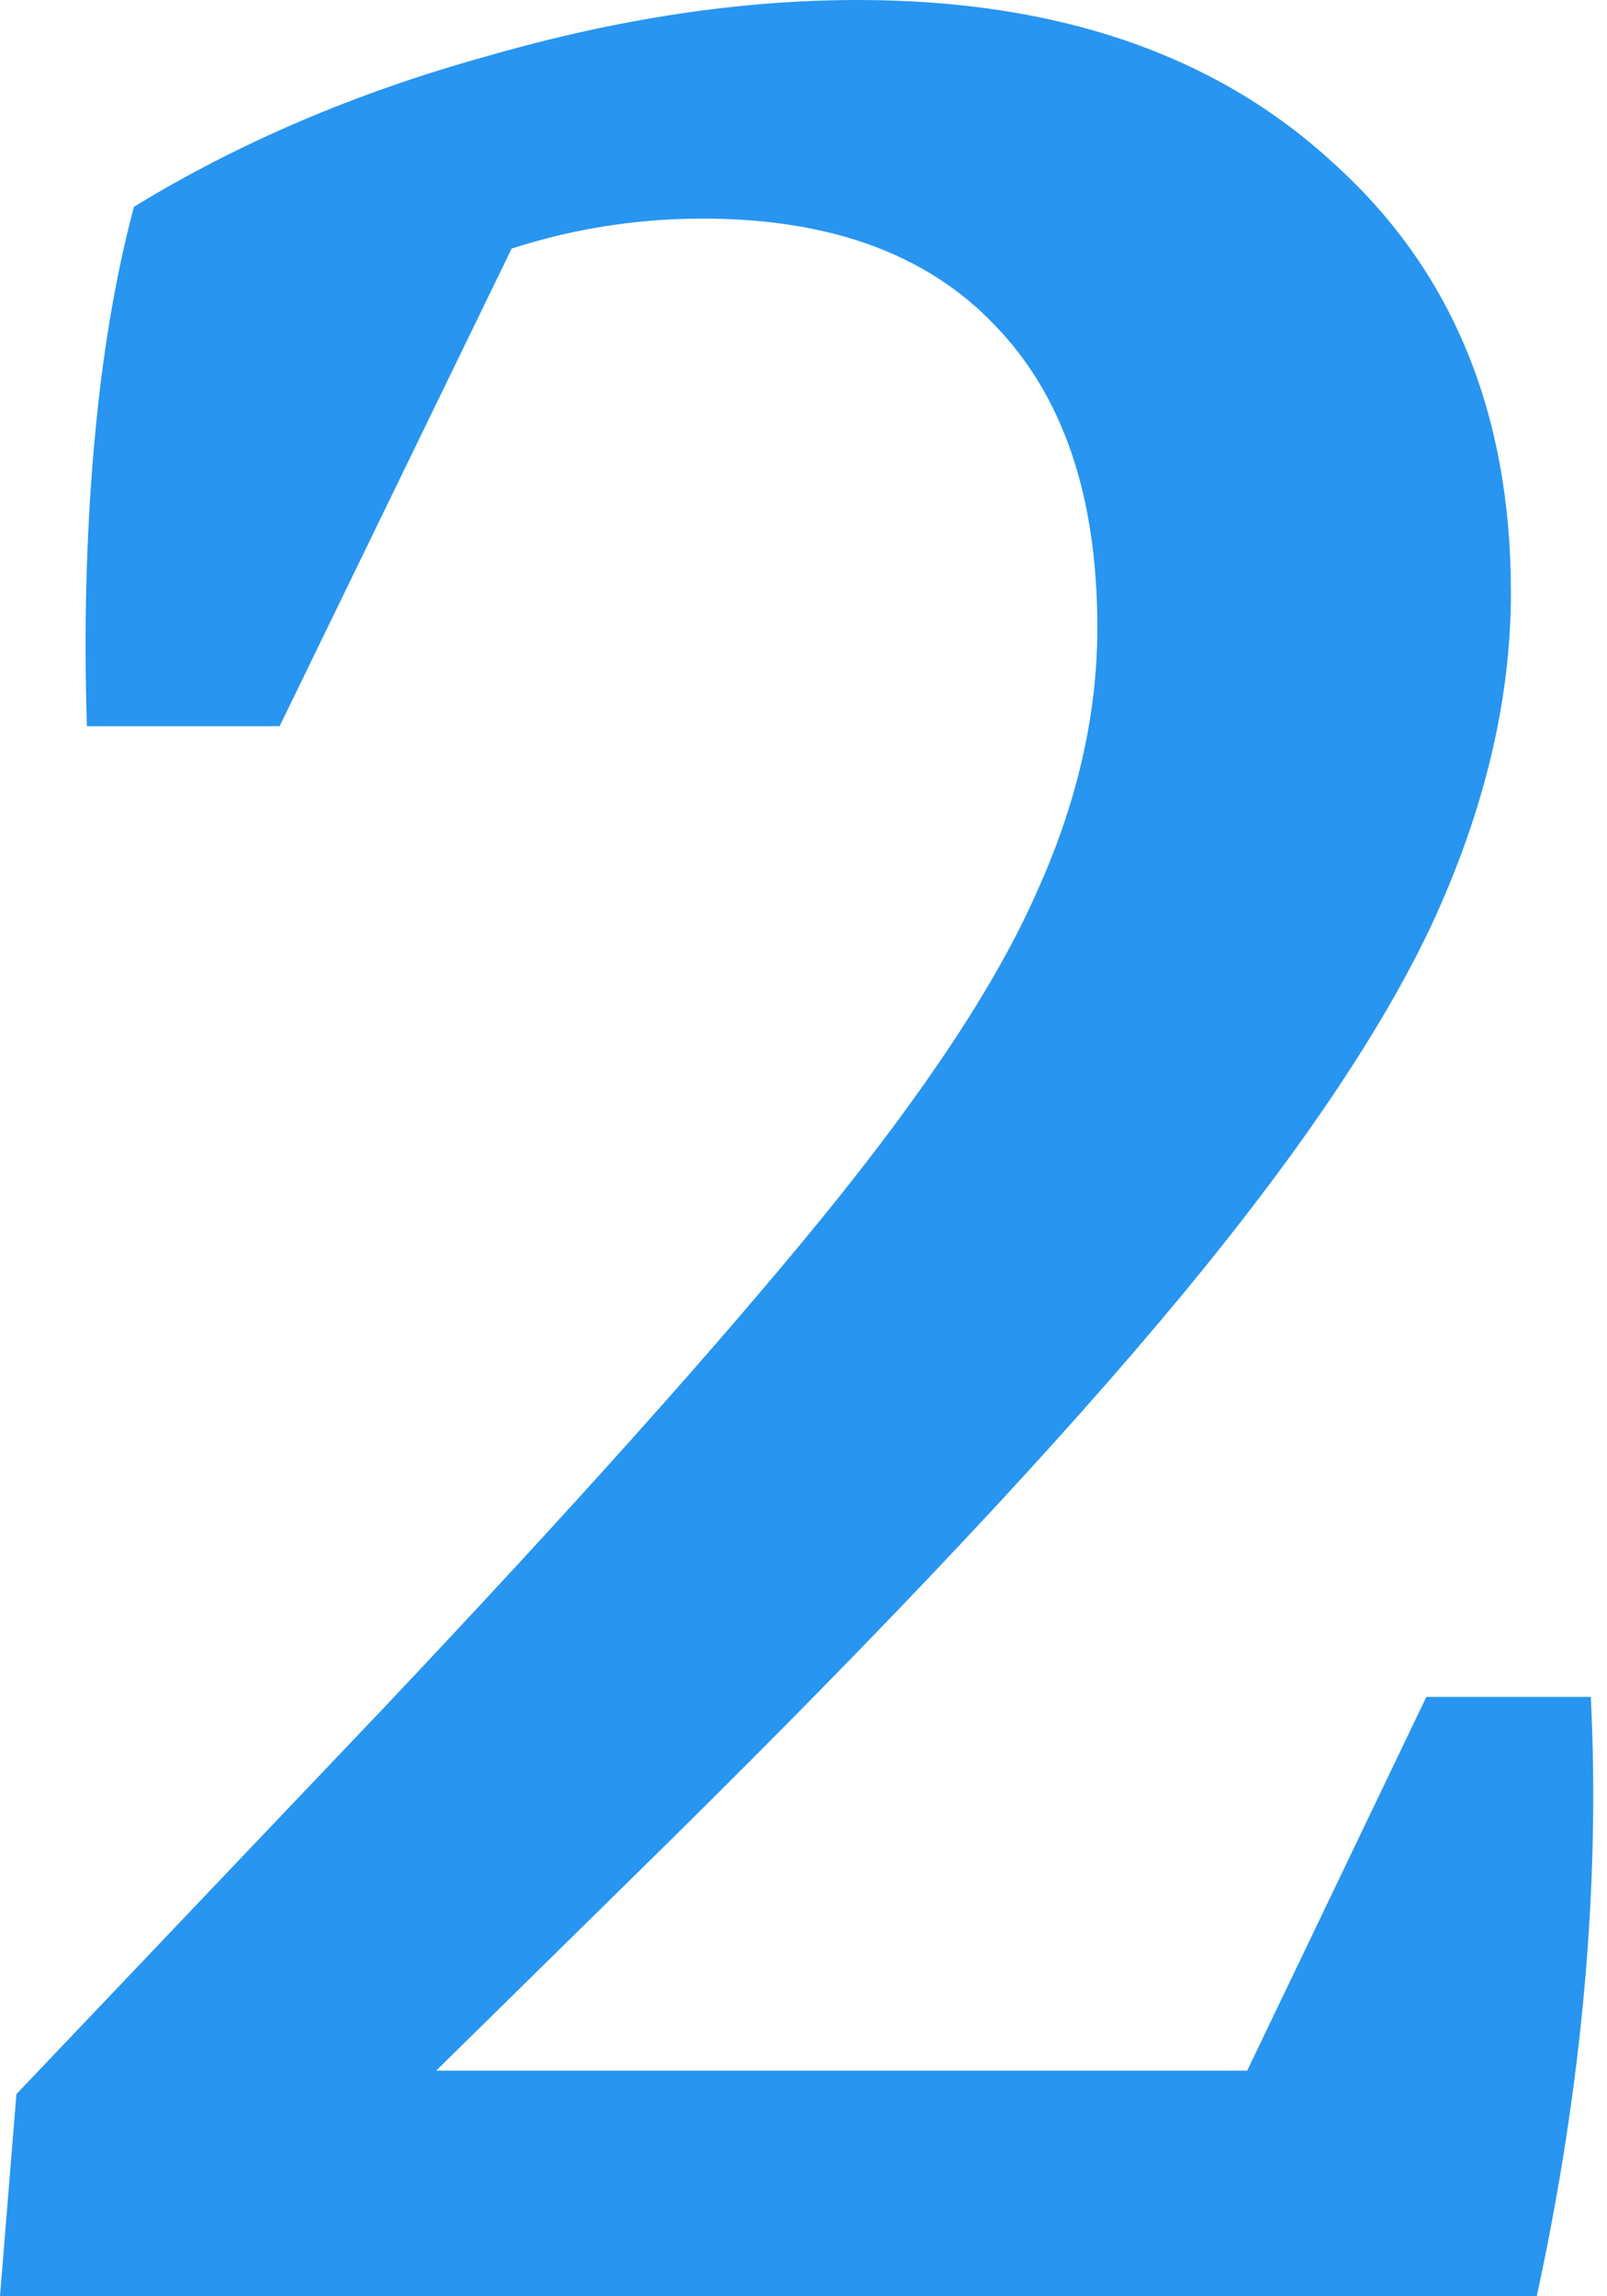 <svg width="14" height="20" viewBox="0 0 14 20" fill="none" xmlns="http://www.w3.org/2000/svg">
<path d="M0 20L0.143 18.239L3.337 14.882C4.988 13.135 6.264 11.709 7.165 10.604C8.066 9.498 8.686 8.557 9.028 7.779C9.382 7.001 9.56 6.23 9.56 5.466C9.56 4.319 9.26 3.439 8.659 2.825C8.072 2.211 7.226 1.904 6.121 1.904C4.906 1.904 3.76 2.3 2.682 3.091L0.757 6.325C0.73 5.479 0.751 4.667 0.819 3.889C0.887 3.112 1.003 2.416 1.167 1.801C2.081 1.242 3.105 0.805 4.237 0.491C5.37 0.164 6.448 0 7.472 0C9.205 0 10.583 0.471 11.607 1.412C12.644 2.341 13.163 3.589 13.163 5.159C13.163 6.1 12.931 7.069 12.467 8.066C12.003 9.048 11.211 10.201 10.092 11.525C8.987 12.835 7.451 14.452 5.486 16.377L1.801 20H0ZM0 20L2.436 18.035H13.388V20H0ZM13.388 20L10.522 18.751L12.426 14.78H13.859C13.941 16.431 13.784 18.171 13.388 20ZM0.757 6.325L1.167 2.457L4.913 1.228L2.436 6.325H0.757Z" fill="#2895F0"/>
</svg>
